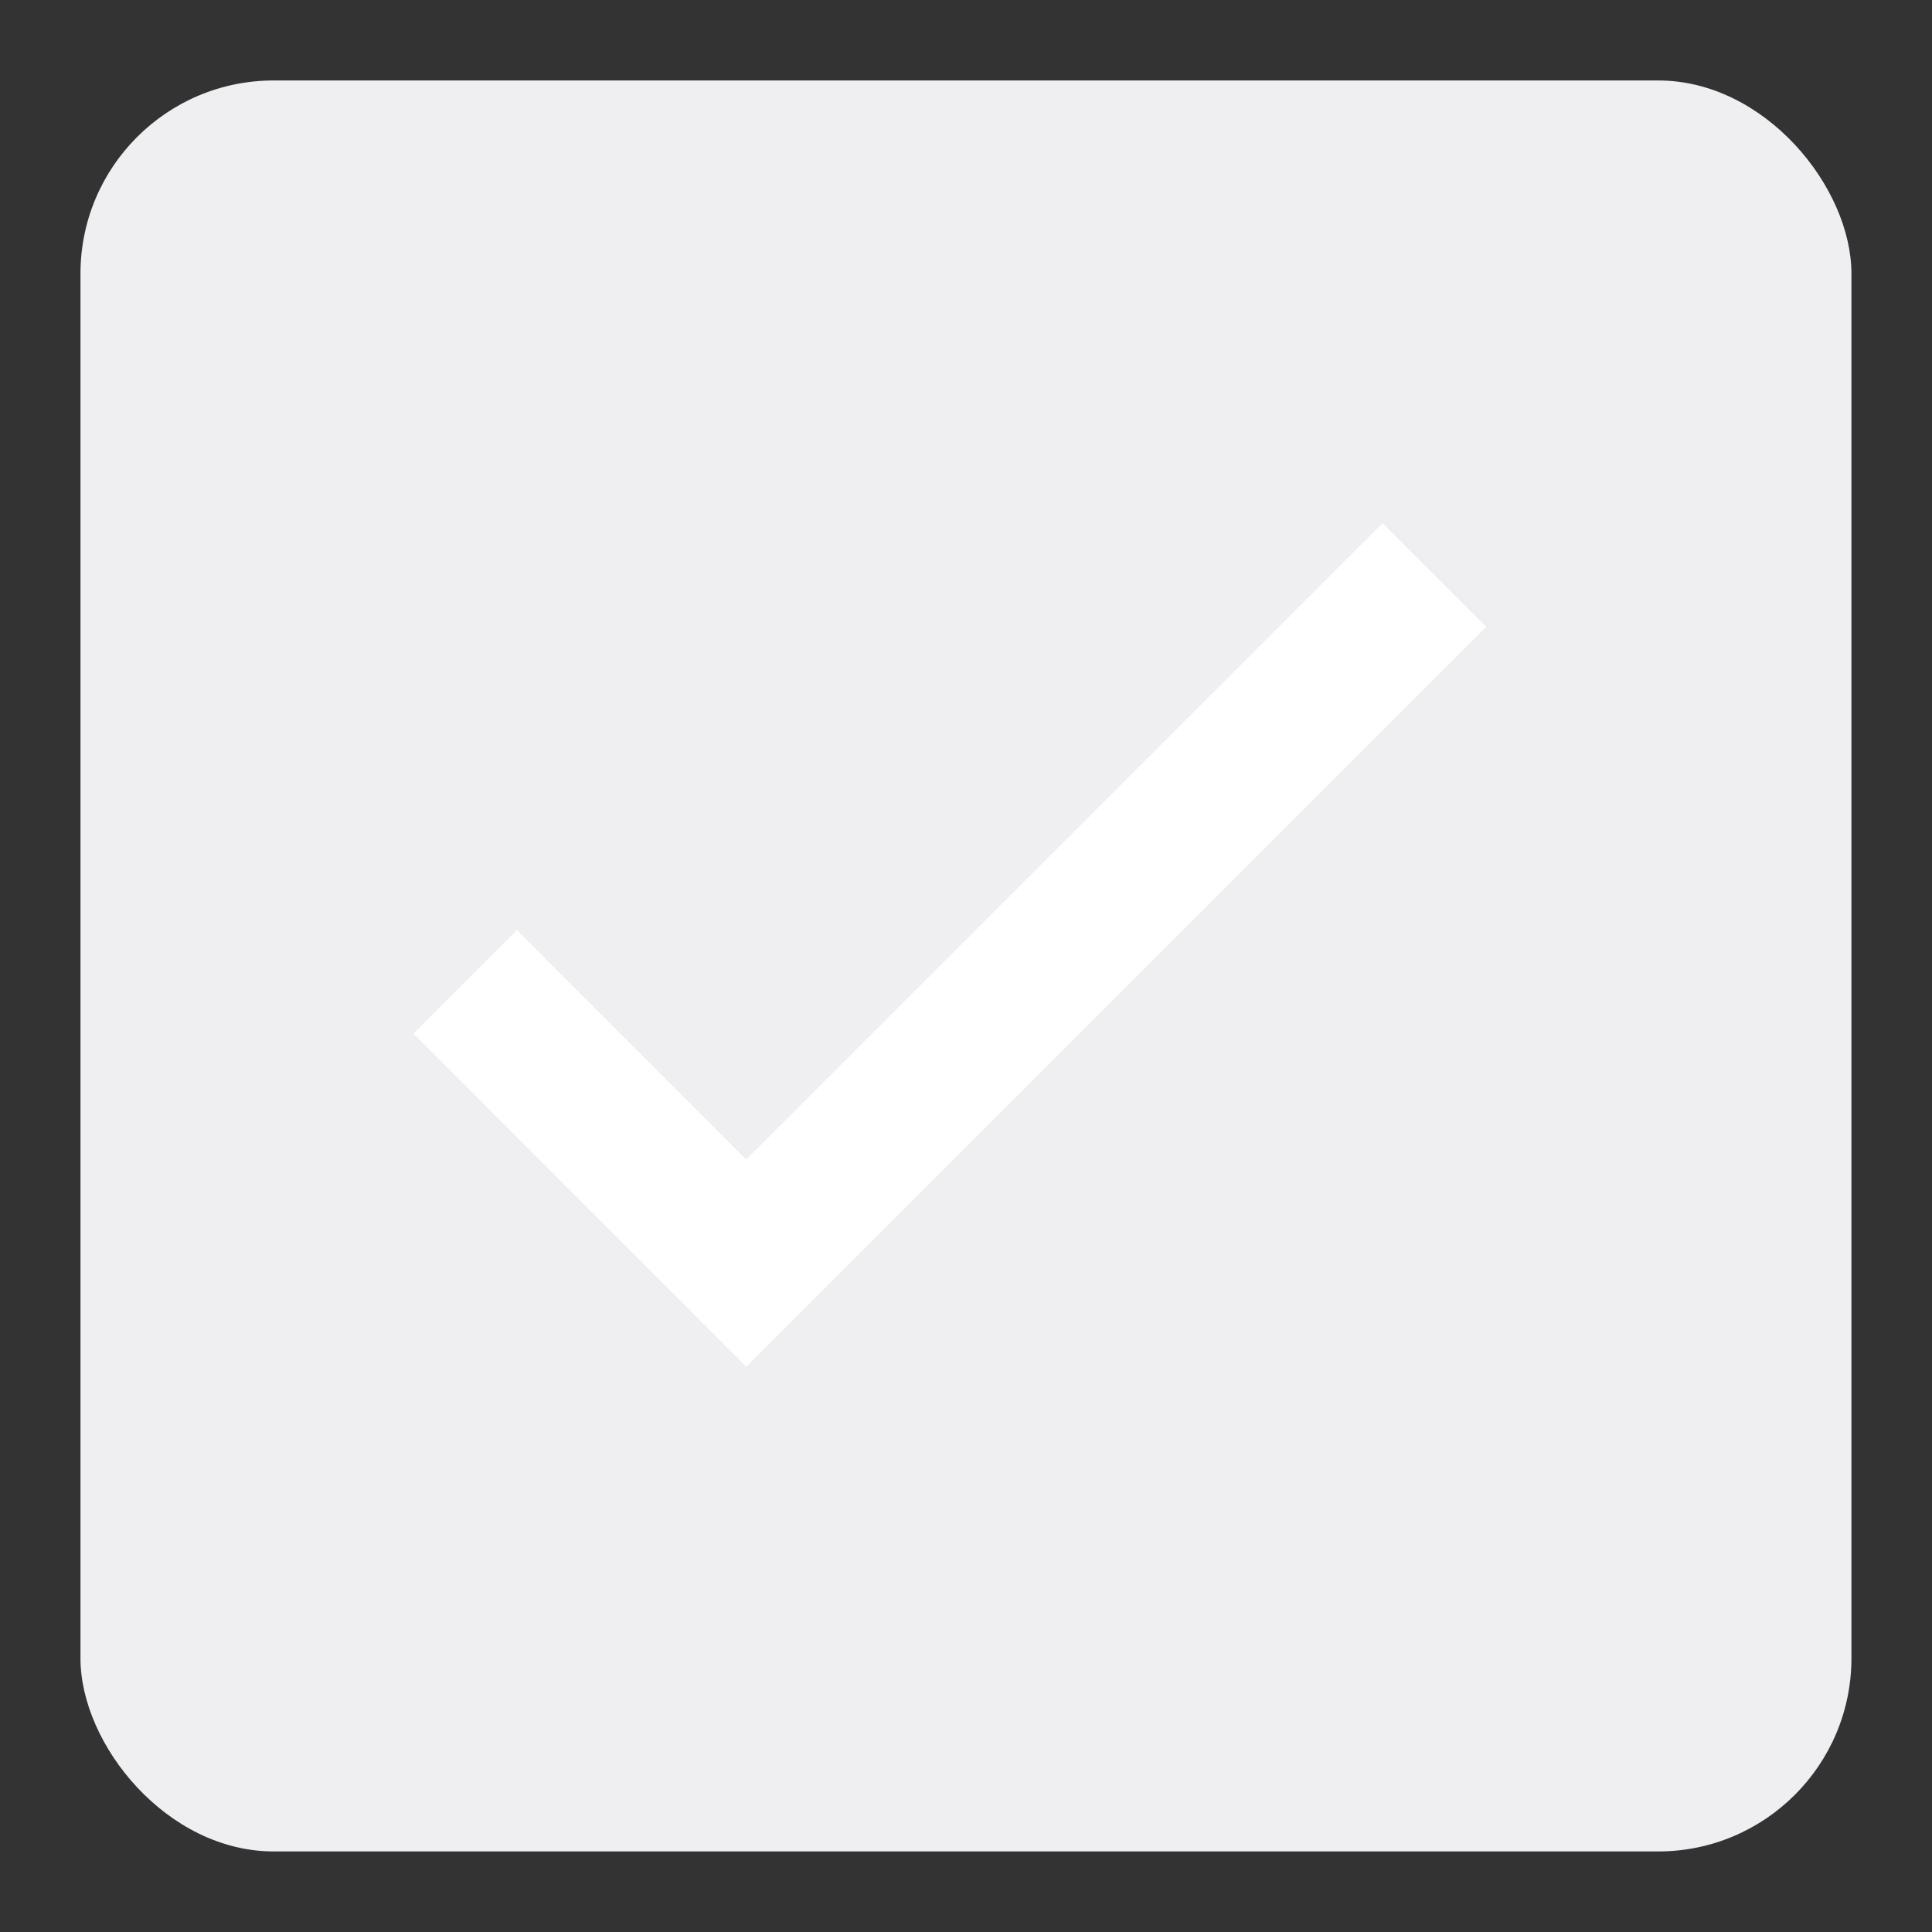 <svg width="20" height="20" viewBox="0 0 20 20" fill="none" xmlns="http://www.w3.org/2000/svg">
<rect x="0" y="0" width="20" height="20" fill="#333333" stroke="none"/>
<rect x="0.833" y="0.833" width="18.333" height="18.333" rx="2" fill="#EFEFF2"/>
<path fill-rule="evenodd" clip-rule="evenodd" d="M5.351 9.629L4.279 10.701L7.725 14.148L15.385 6.489L14.312 5.417L7.725 12.004L5.351 9.629Z" fill="white"/>
</svg>
